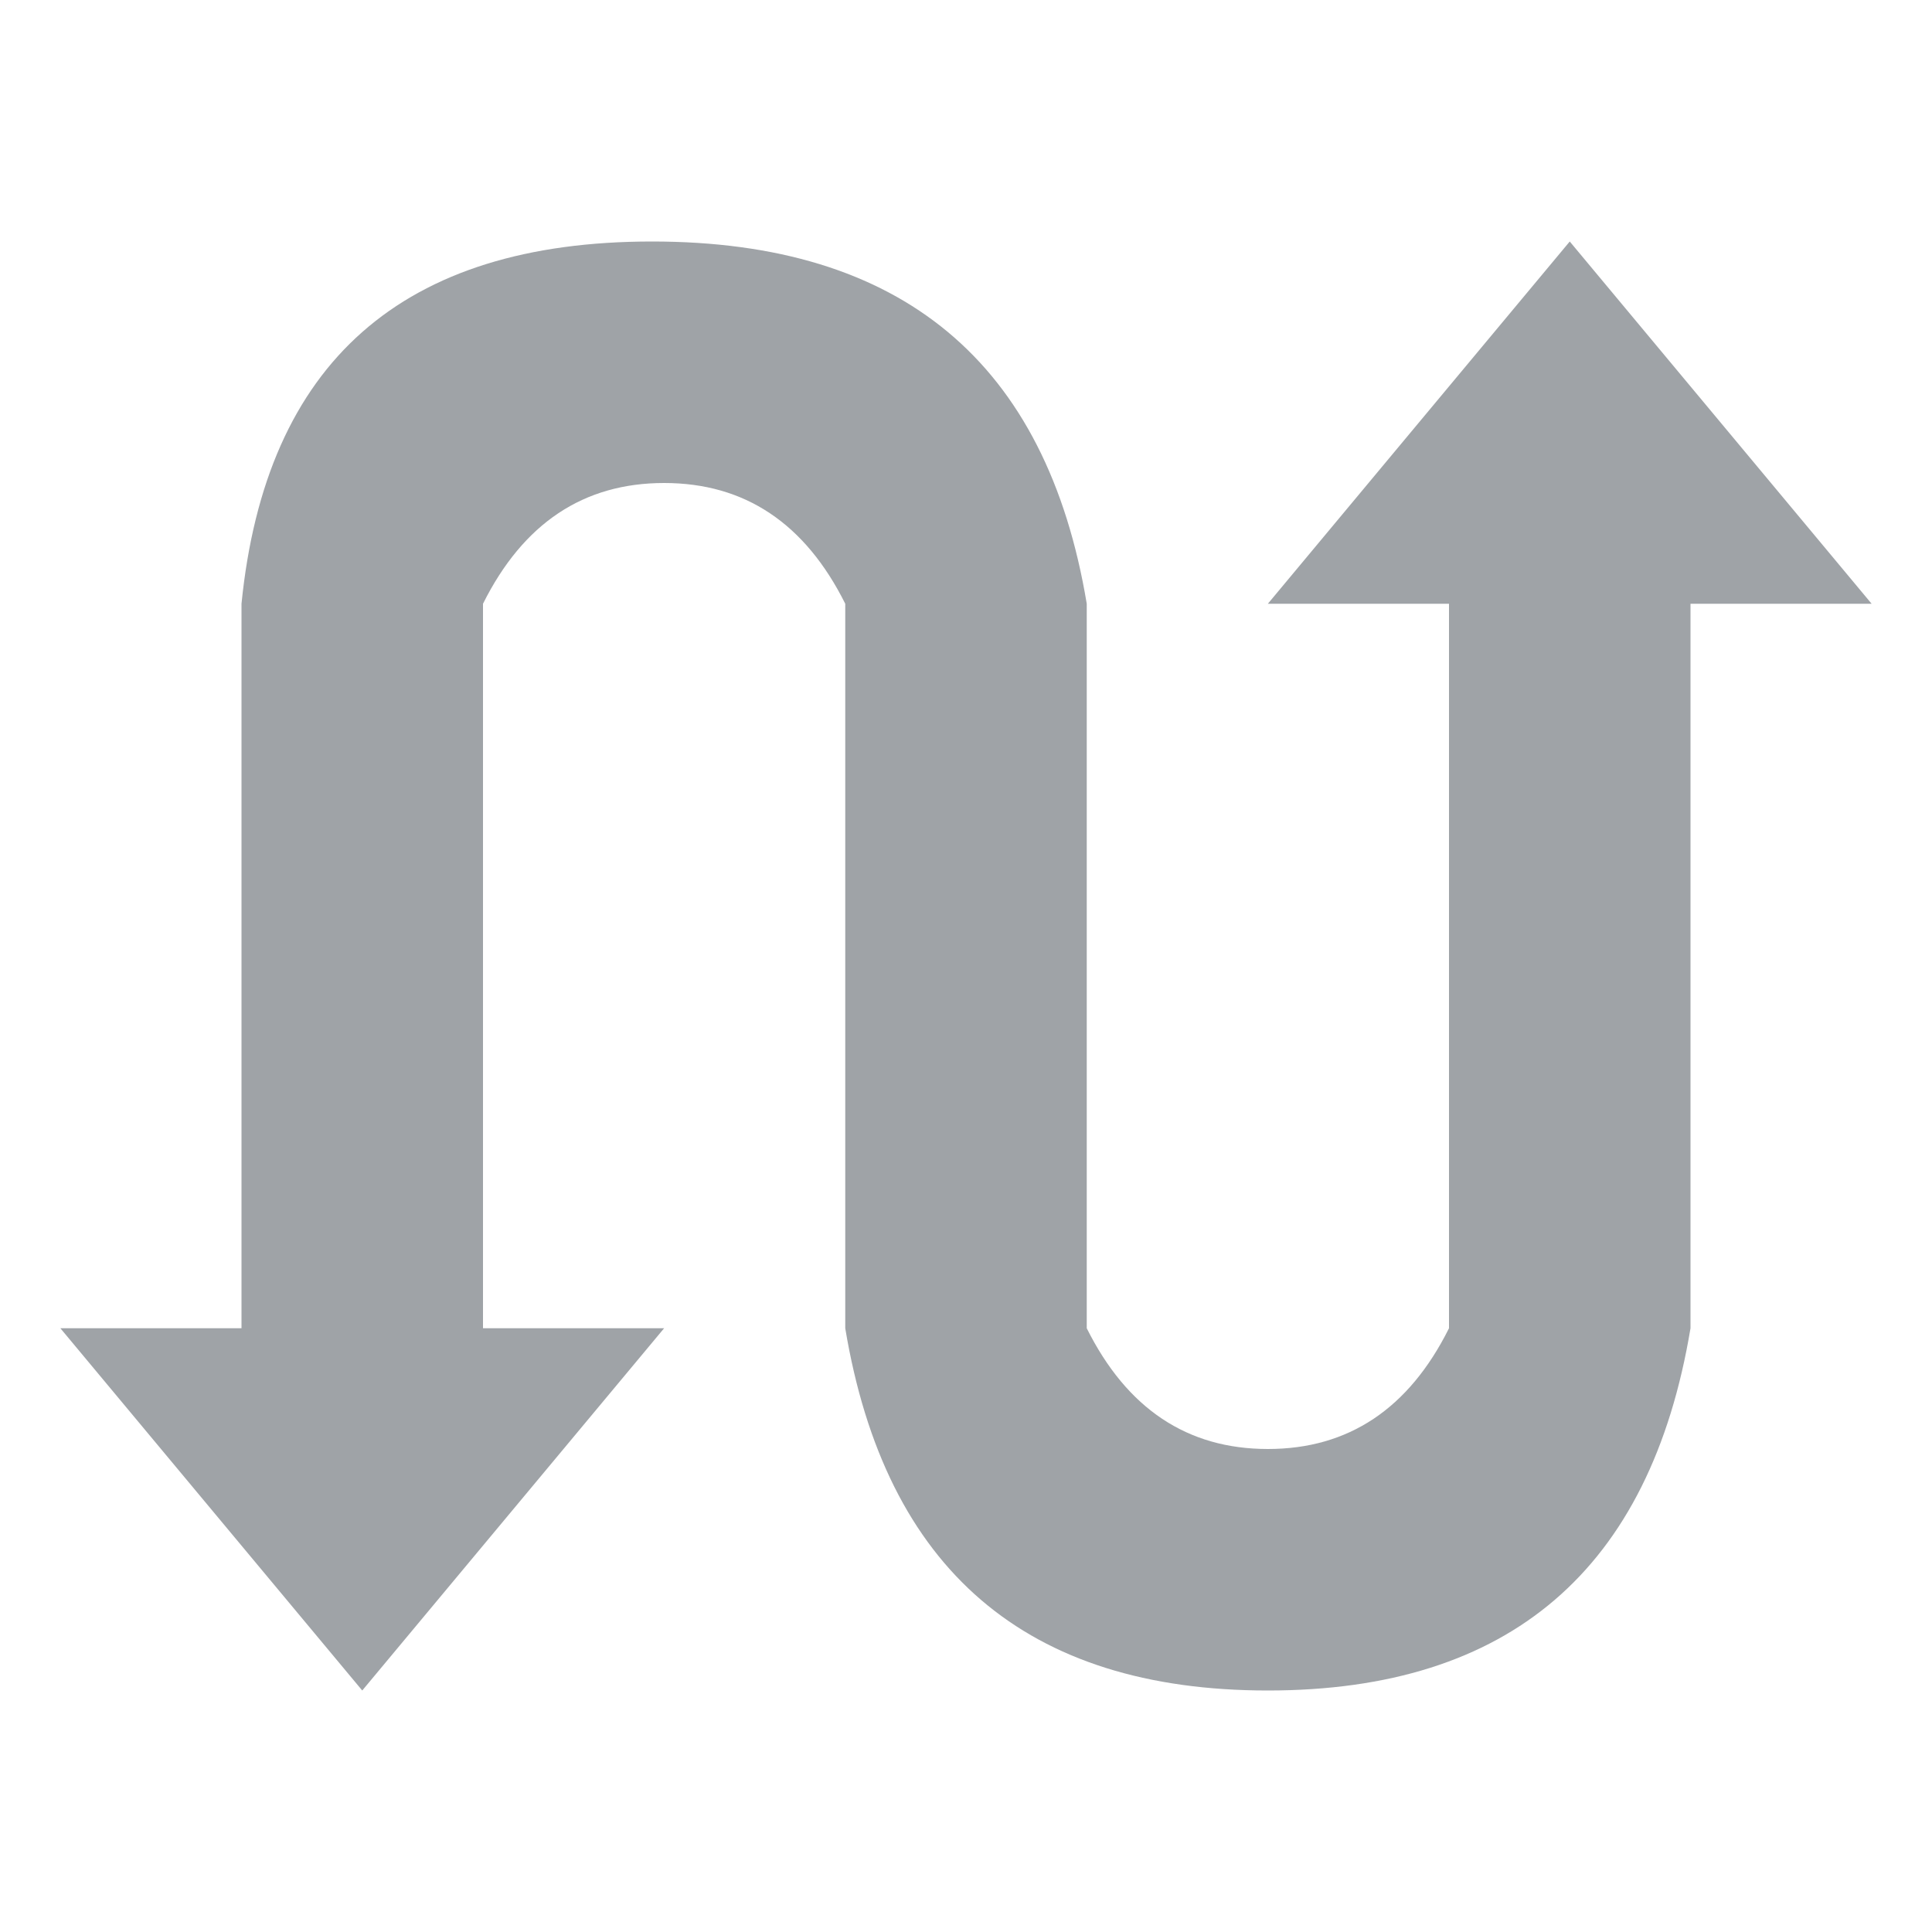 <svg xmlns="http://www.w3.org/2000/svg" width="16" height="16" viewBox="0 0 16 16">
  <path fill="#9FA3A7" d="M13,2 L10.5,5 L12,5 L12,11 C11.667,11.667 11.167,12 10.5,12 C9.833,12 9.333,11.667 9,11 L9,5 C8.667,3 7.467,2 5.4,2 C3.333,2 2.2,3 2,5 L2,11 L0.5,11 L3,14 L5.5,11 L4,11 L4,5 C4.333,4.333 4.833,4 5.5,4 C6.167,4 6.667,4.333 7,5 L7,11 C7.333,13 8.5,14 10.5,14 C12.5,14 13.667,13 14,11 L14,5 L15.5,5 L13,2 Z"/>
</svg>
